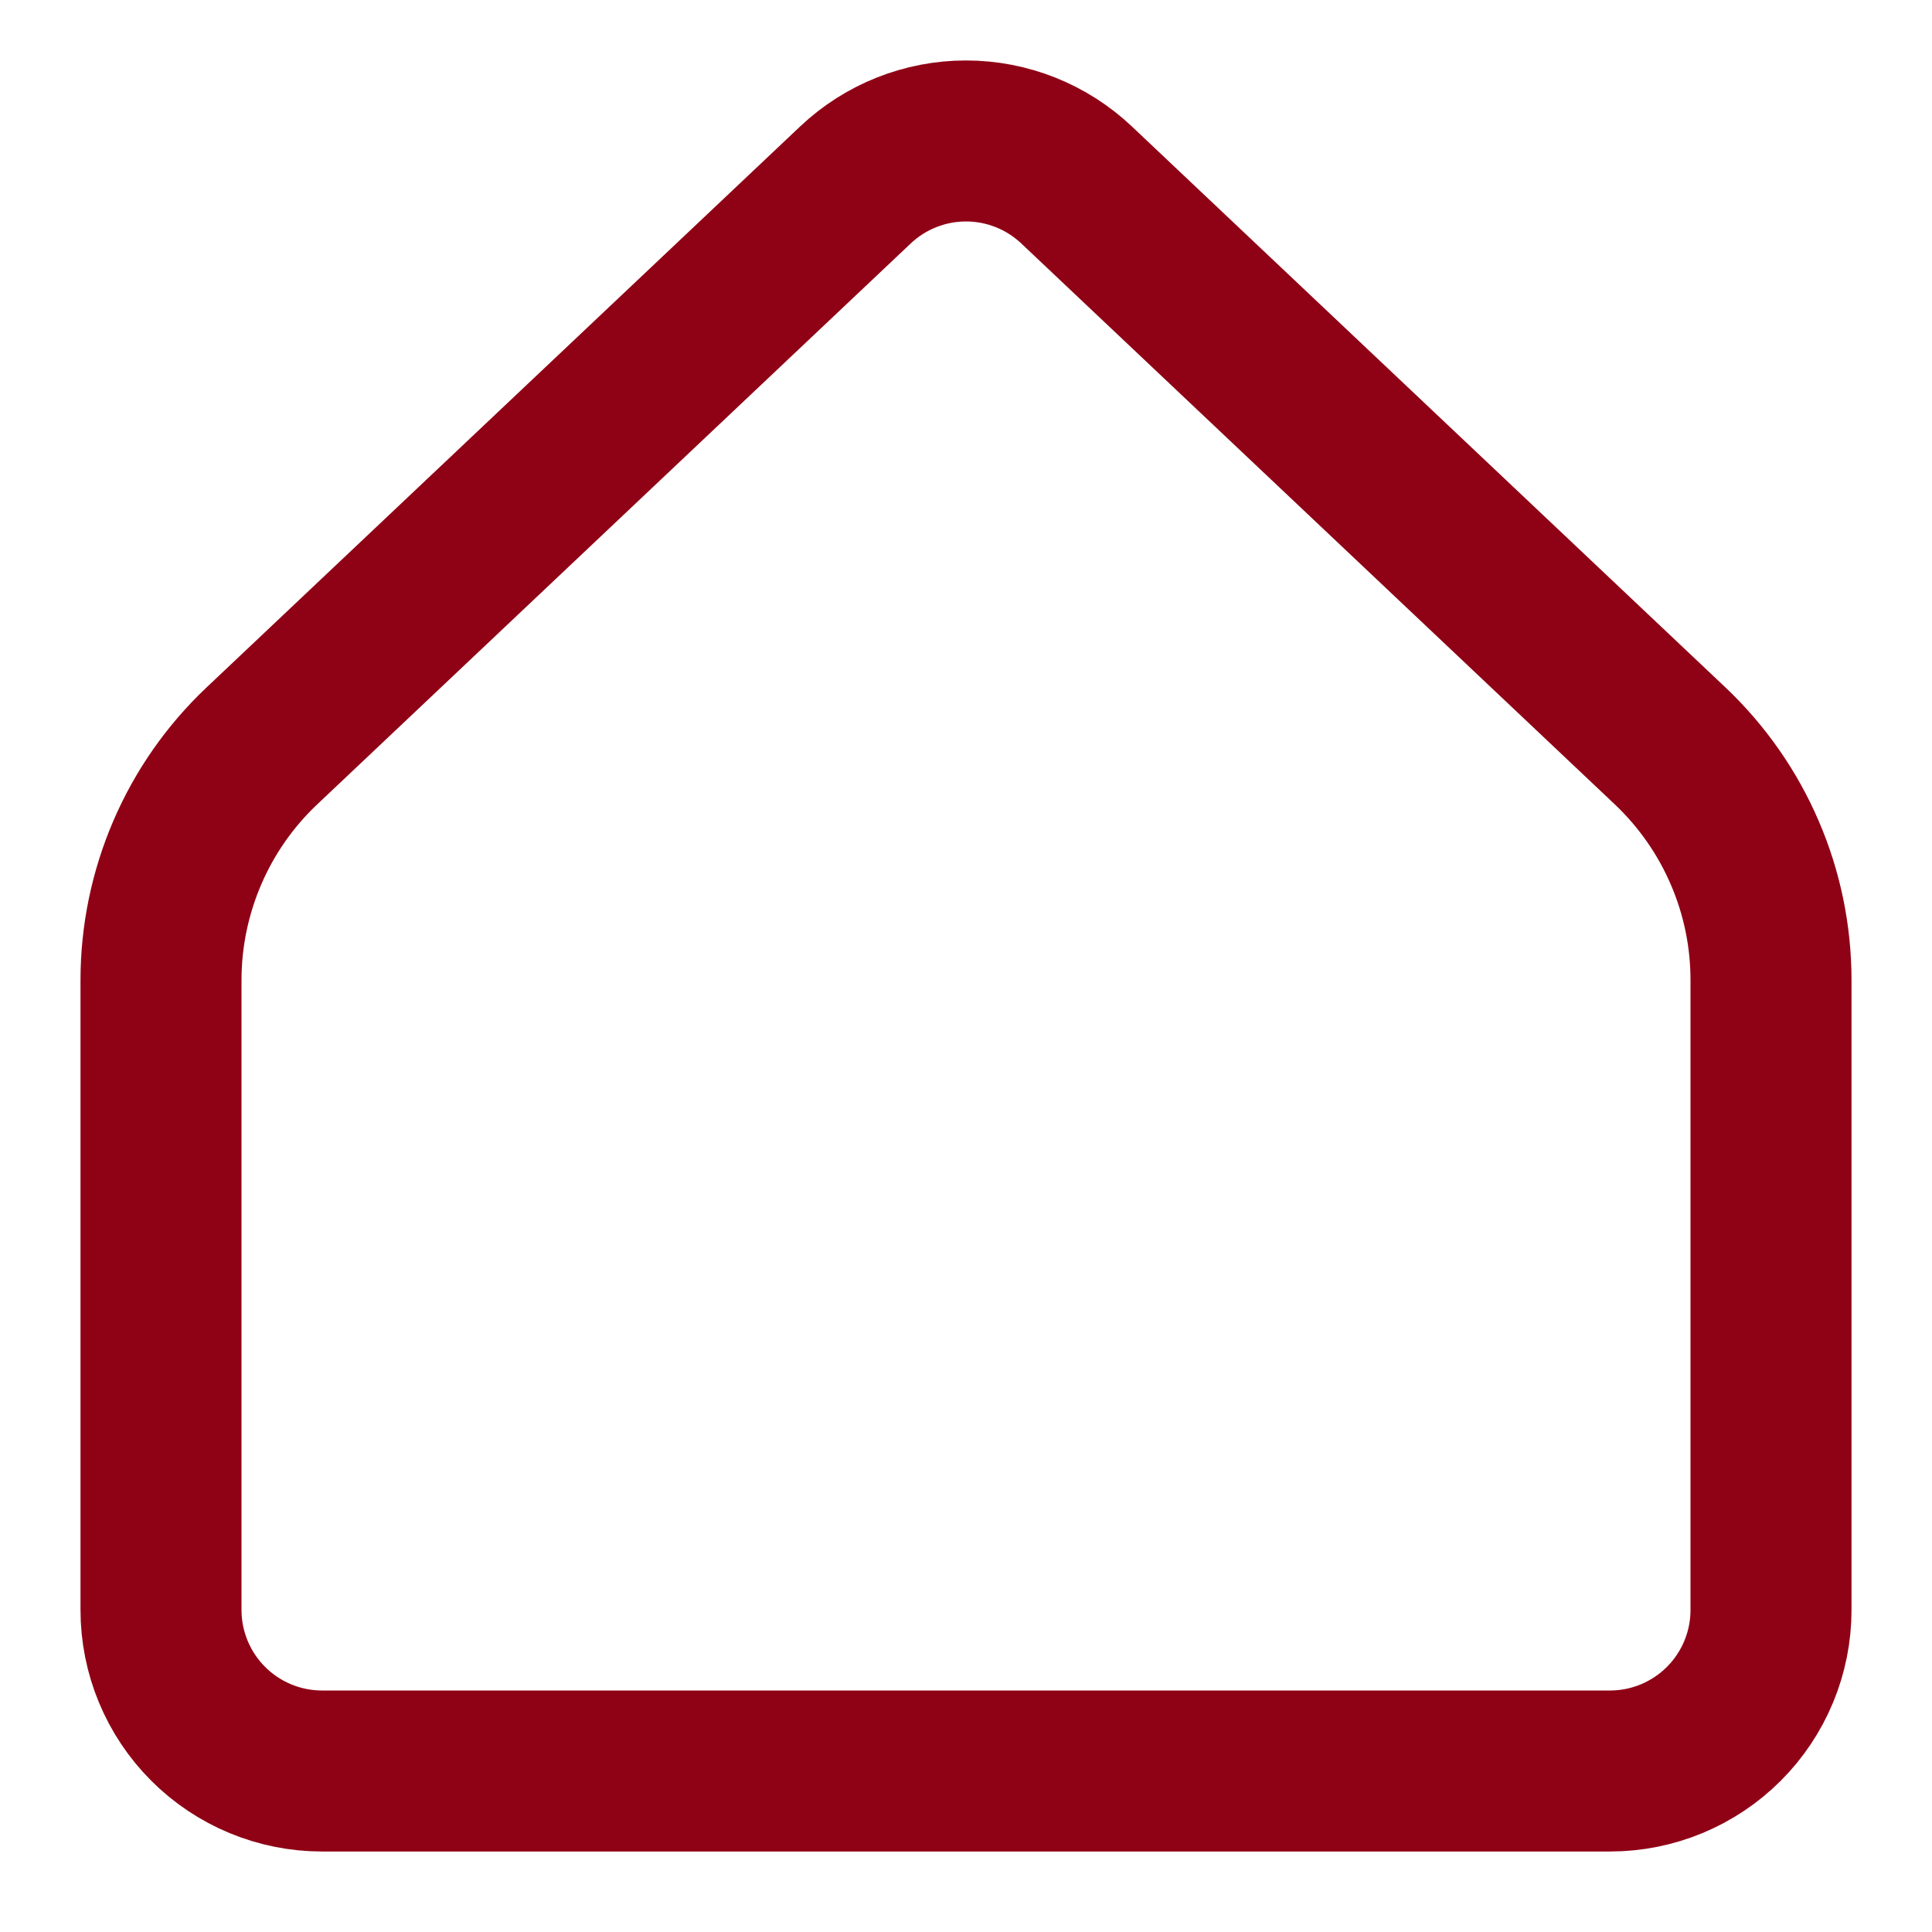 <svg fill="none" height="24" viewBox="0 0 24 24" width="24" xmlns="http://www.w3.org/2000/svg"><path d="m22 20v-7.826c0-.544-.111-1.083-.327-1.583-.215-.5-.531-.951-.926-1.325l-7.373-6.968c-.371-.351-.863-.547-1.374-.547s-1.003.196-1.374.547l-7.373 6.968c-.396.374-.711.825-.926 1.325-.215.5-.327 1.039-.327 1.583v7.826c0 .53.211 1.039.586 1.414.375.375.884.586 1.414.586h16c.53 0 1.039-.211 1.414-.586s.586-.884.586-1.414z" stroke="#8f0115" stroke-linecap="round" stroke-linejoin="round" stroke-width="2"/></svg>